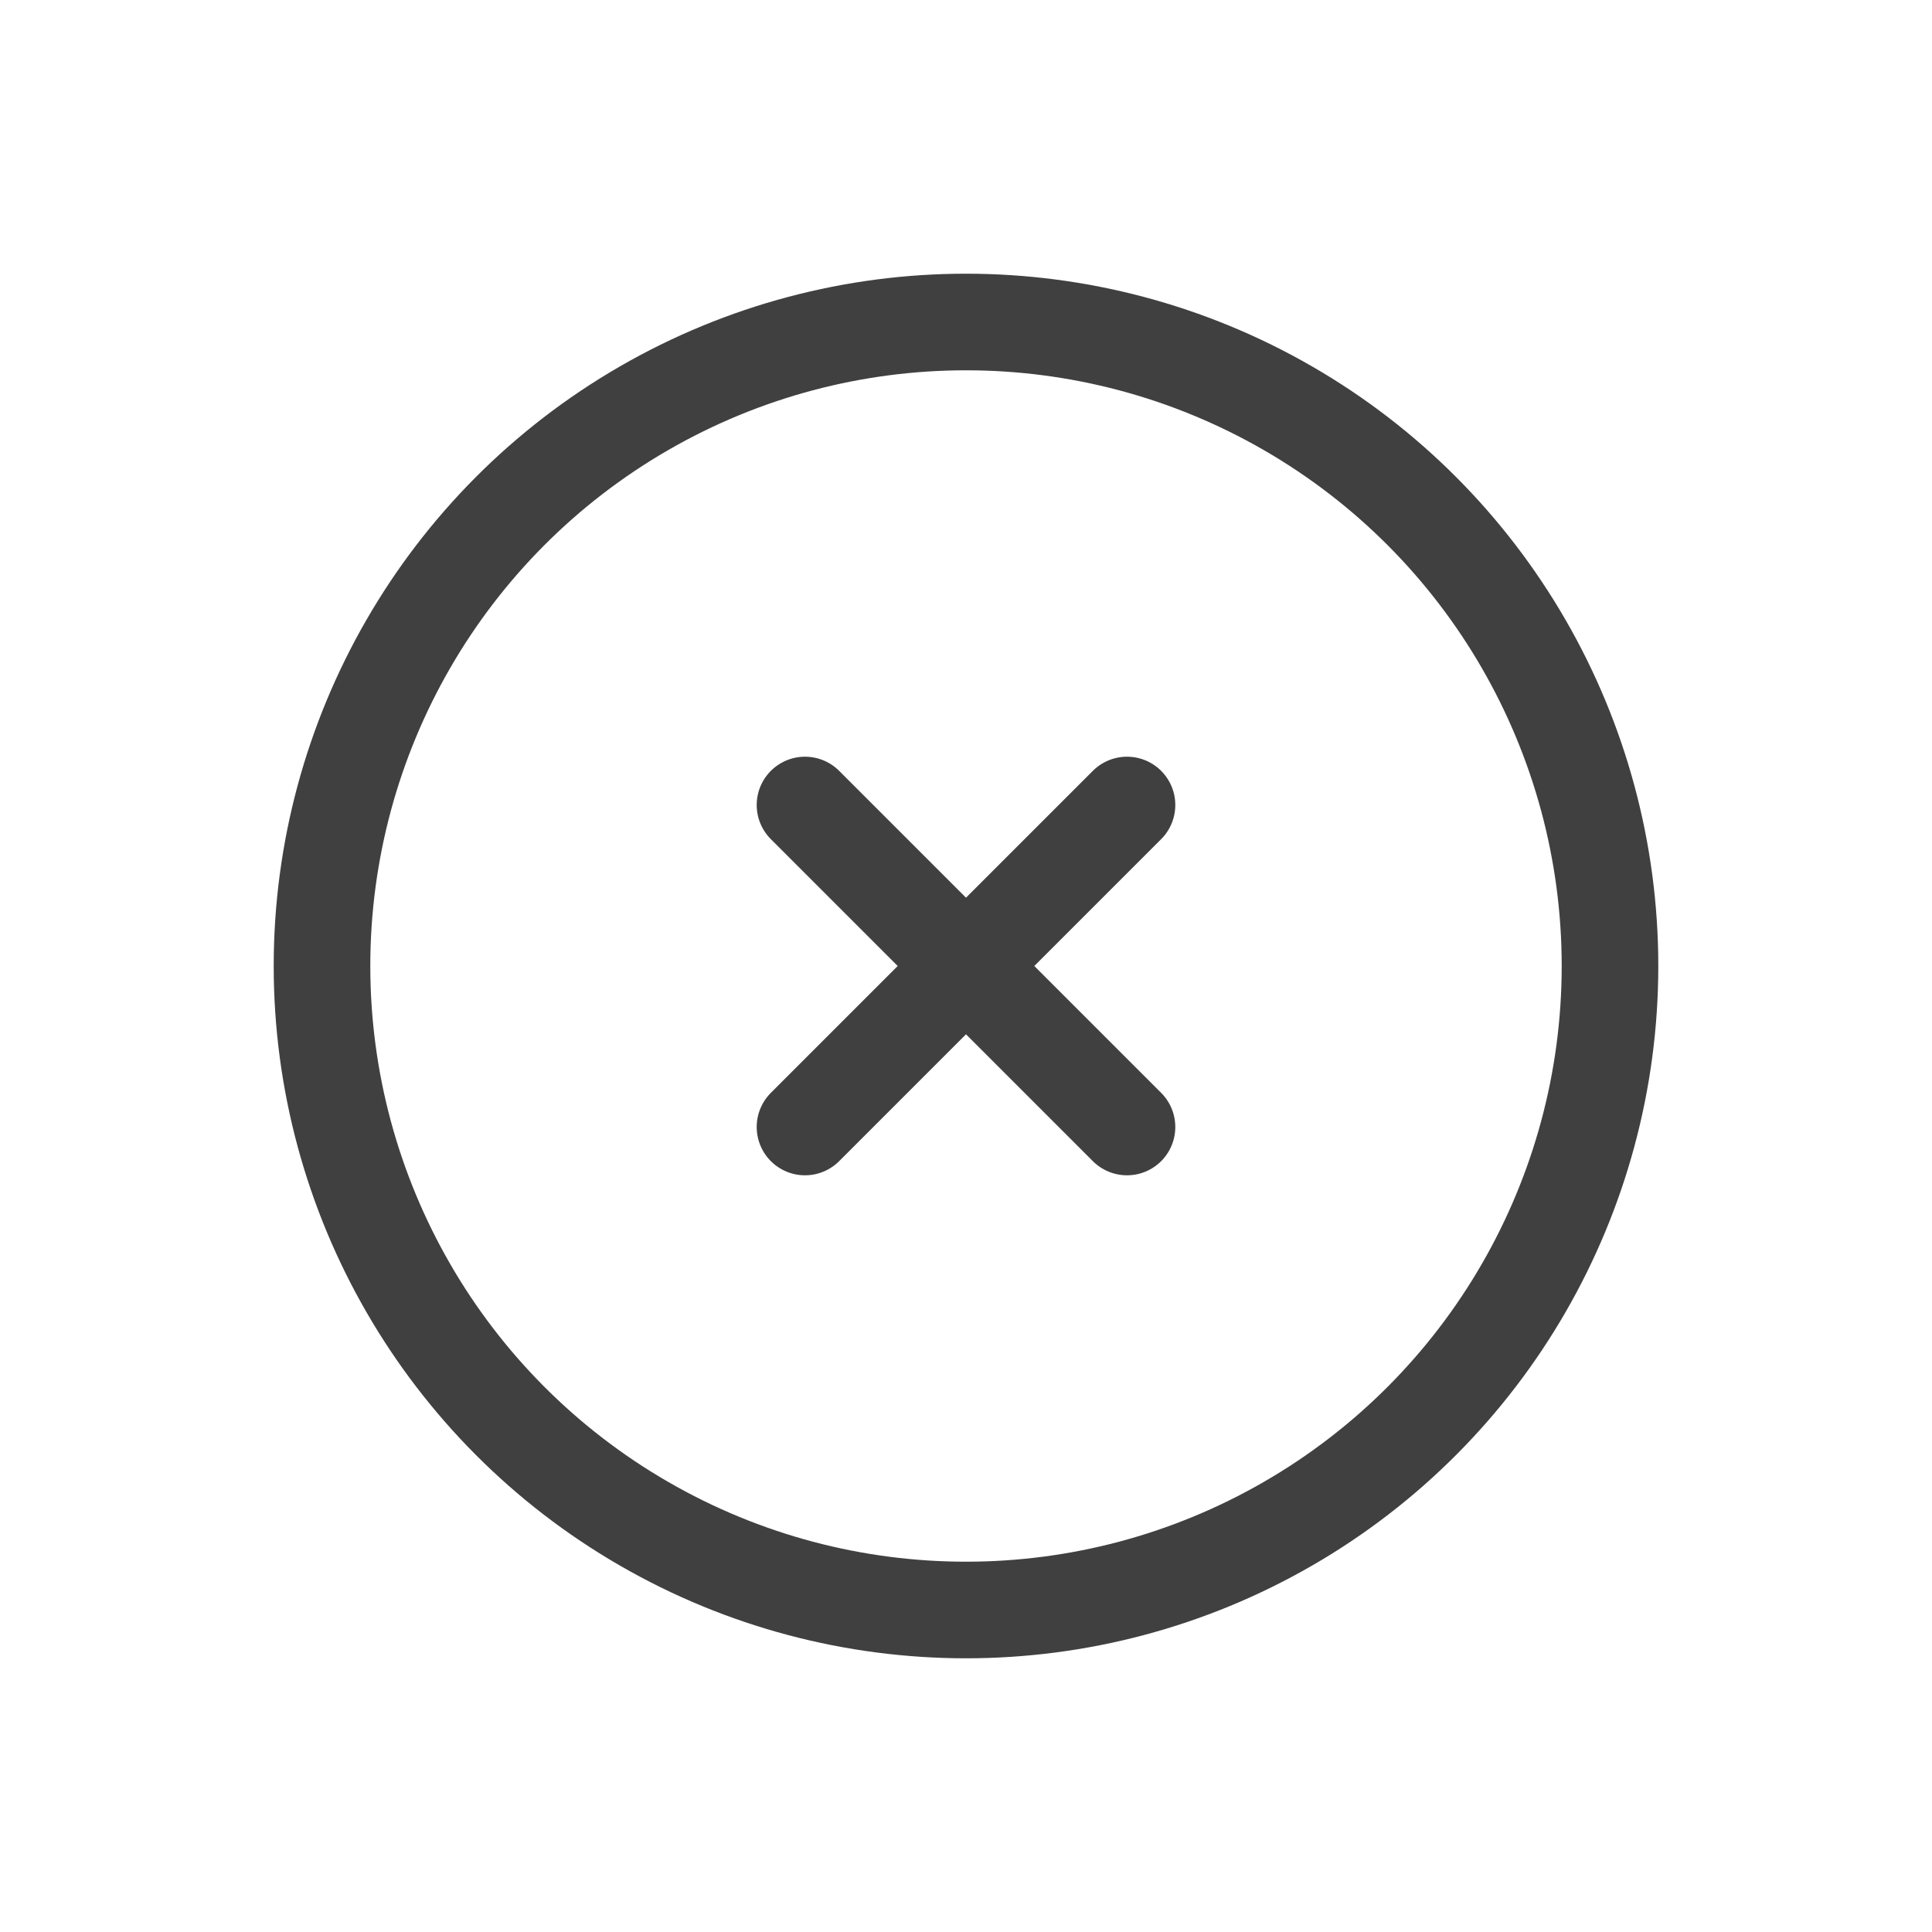 <svg xmlns="http://www.w3.org/2000/svg" width="30" height="30" fill="none" viewBox="0 0 30 30">
  <circle cx="15" cy="15" r="10" stroke="#404040" stroke-width="1.5"/>
  <path stroke="#404040" stroke-linecap="round" stroke-width="1.5" d="m17.5 12.5-5 5m0-5 5 5"/>
</svg>
